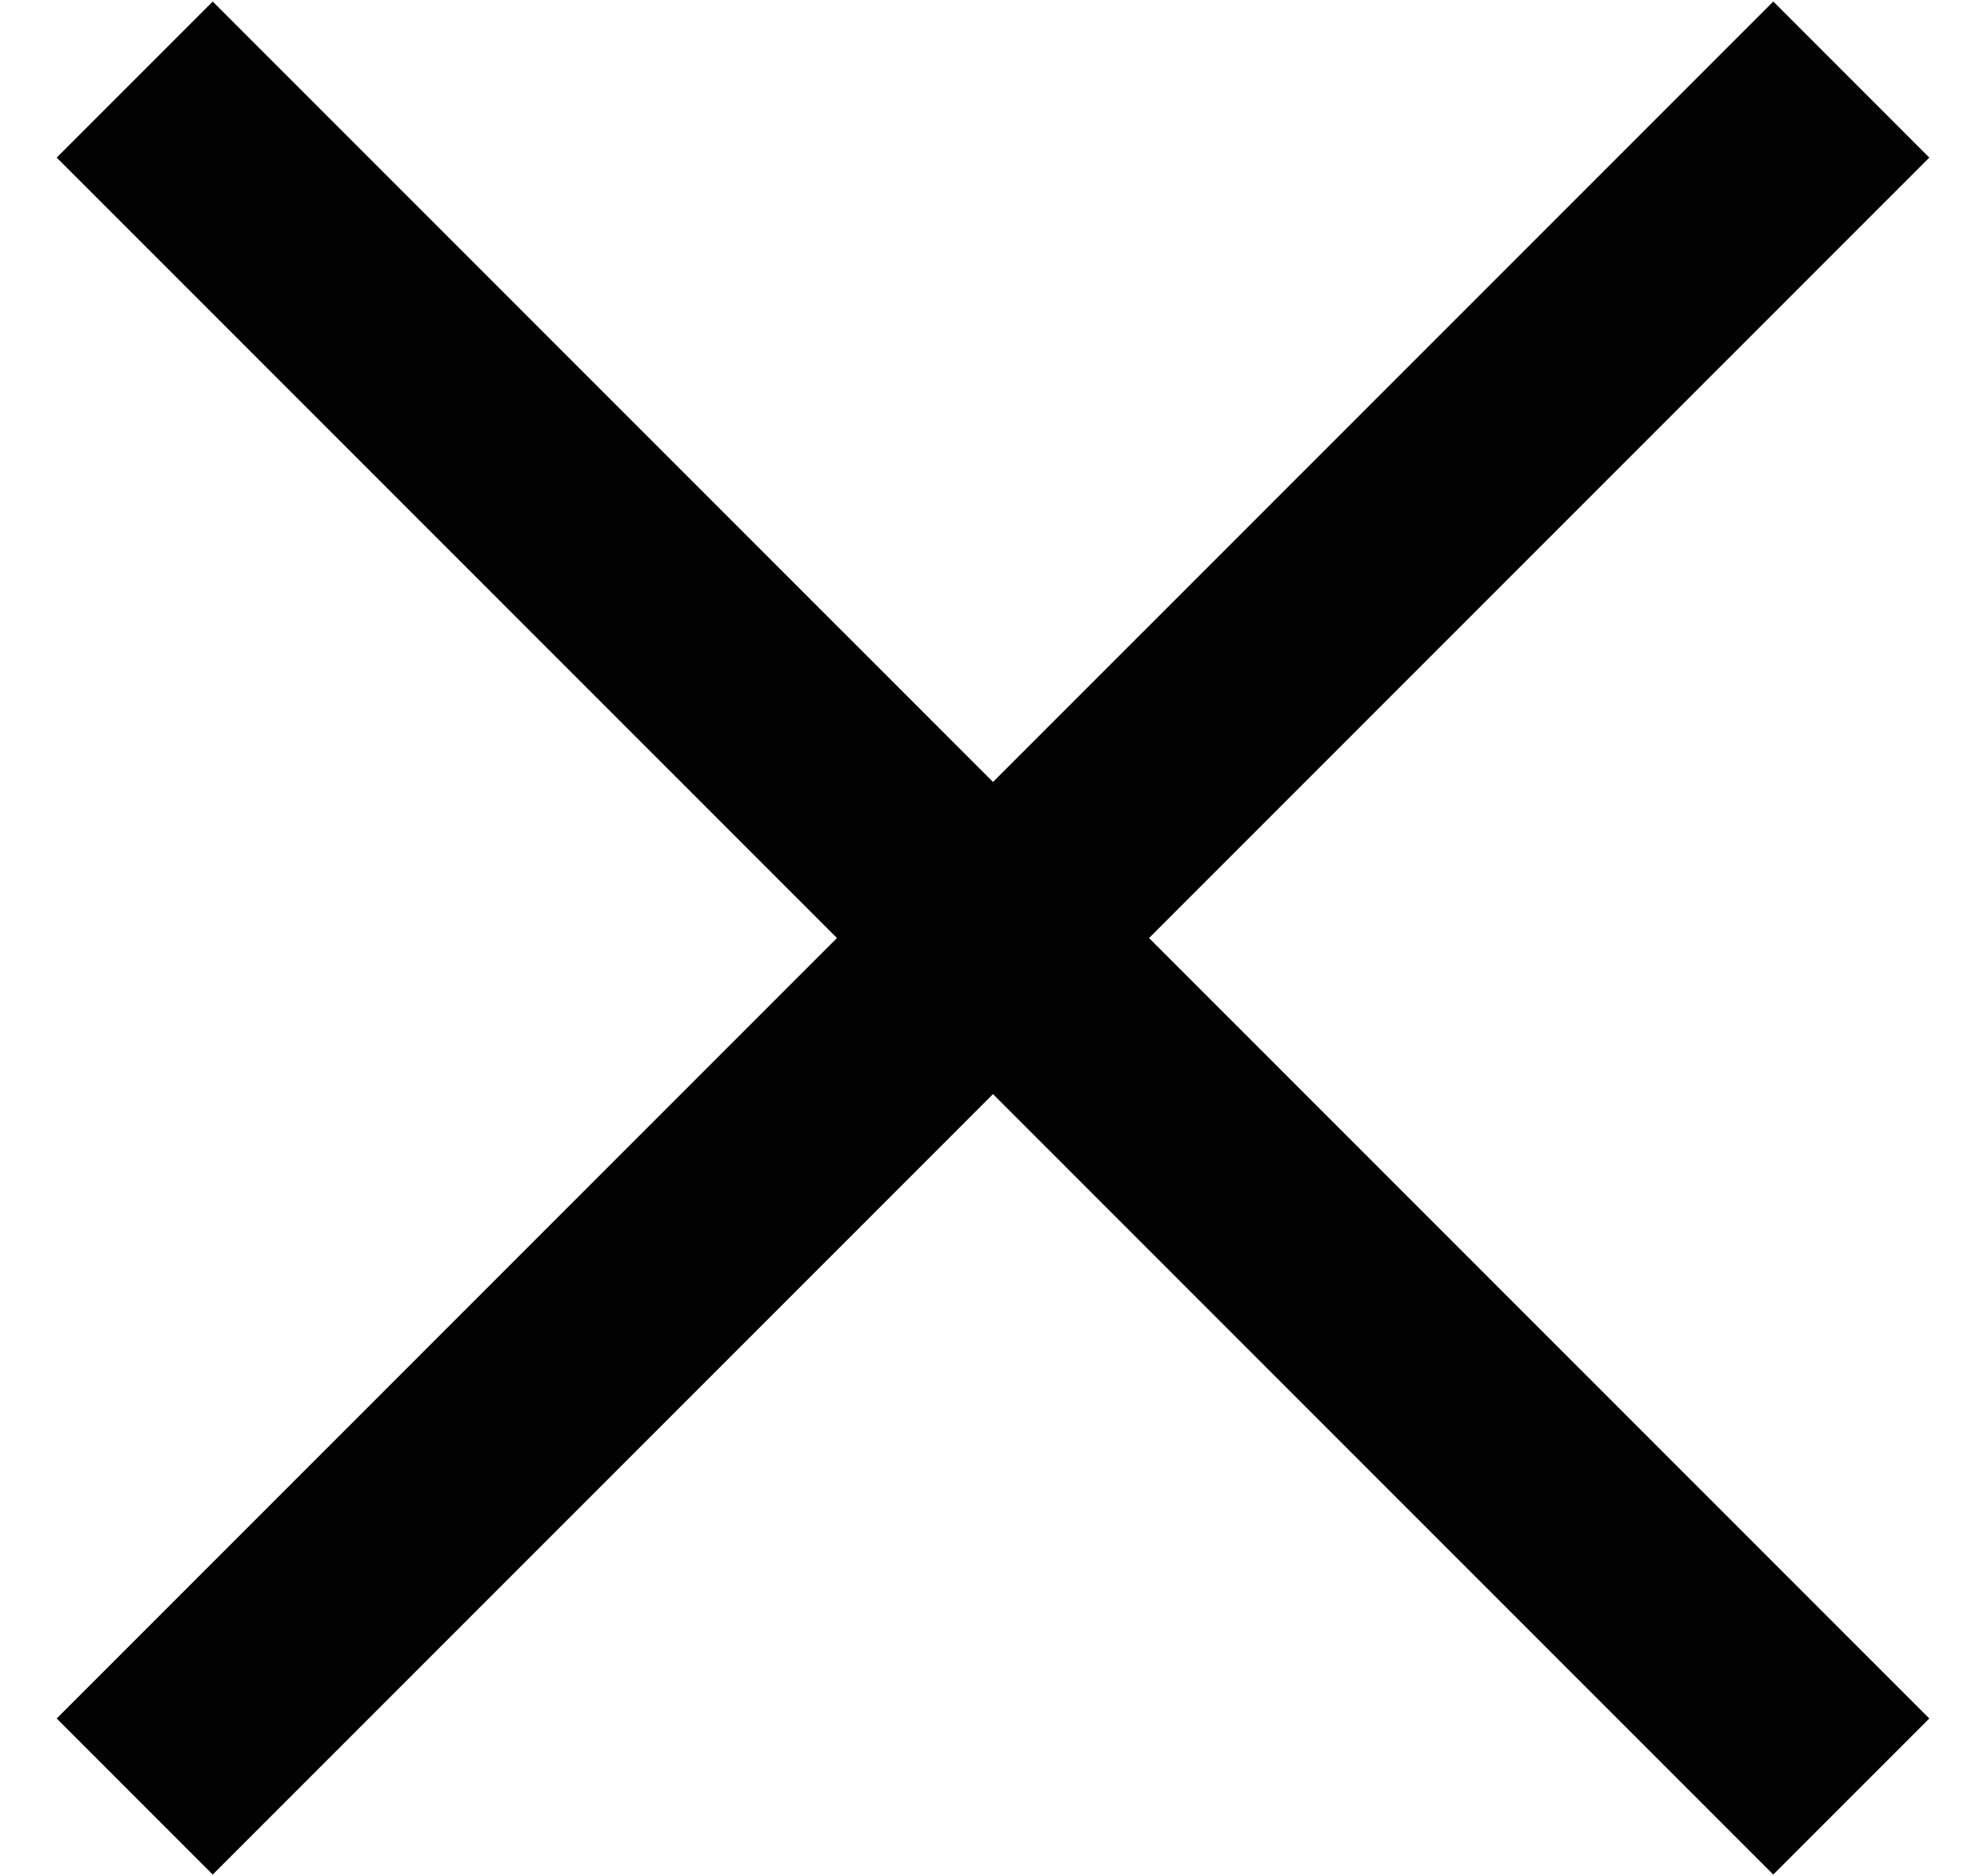 <svg width="18" height="17" viewBox="0 0 18 17" fill="none" xmlns="http://www.w3.org/2000/svg">
<path d="M1.221 0.721L16.779 16.279" stroke="#010101" stroke-width="2" stroke-miterlimit="10"/>
<path d="M1.221 16.279L16.779 0.721" stroke="#010101" stroke-width="2" stroke-miterlimit="10"/>
</svg>
